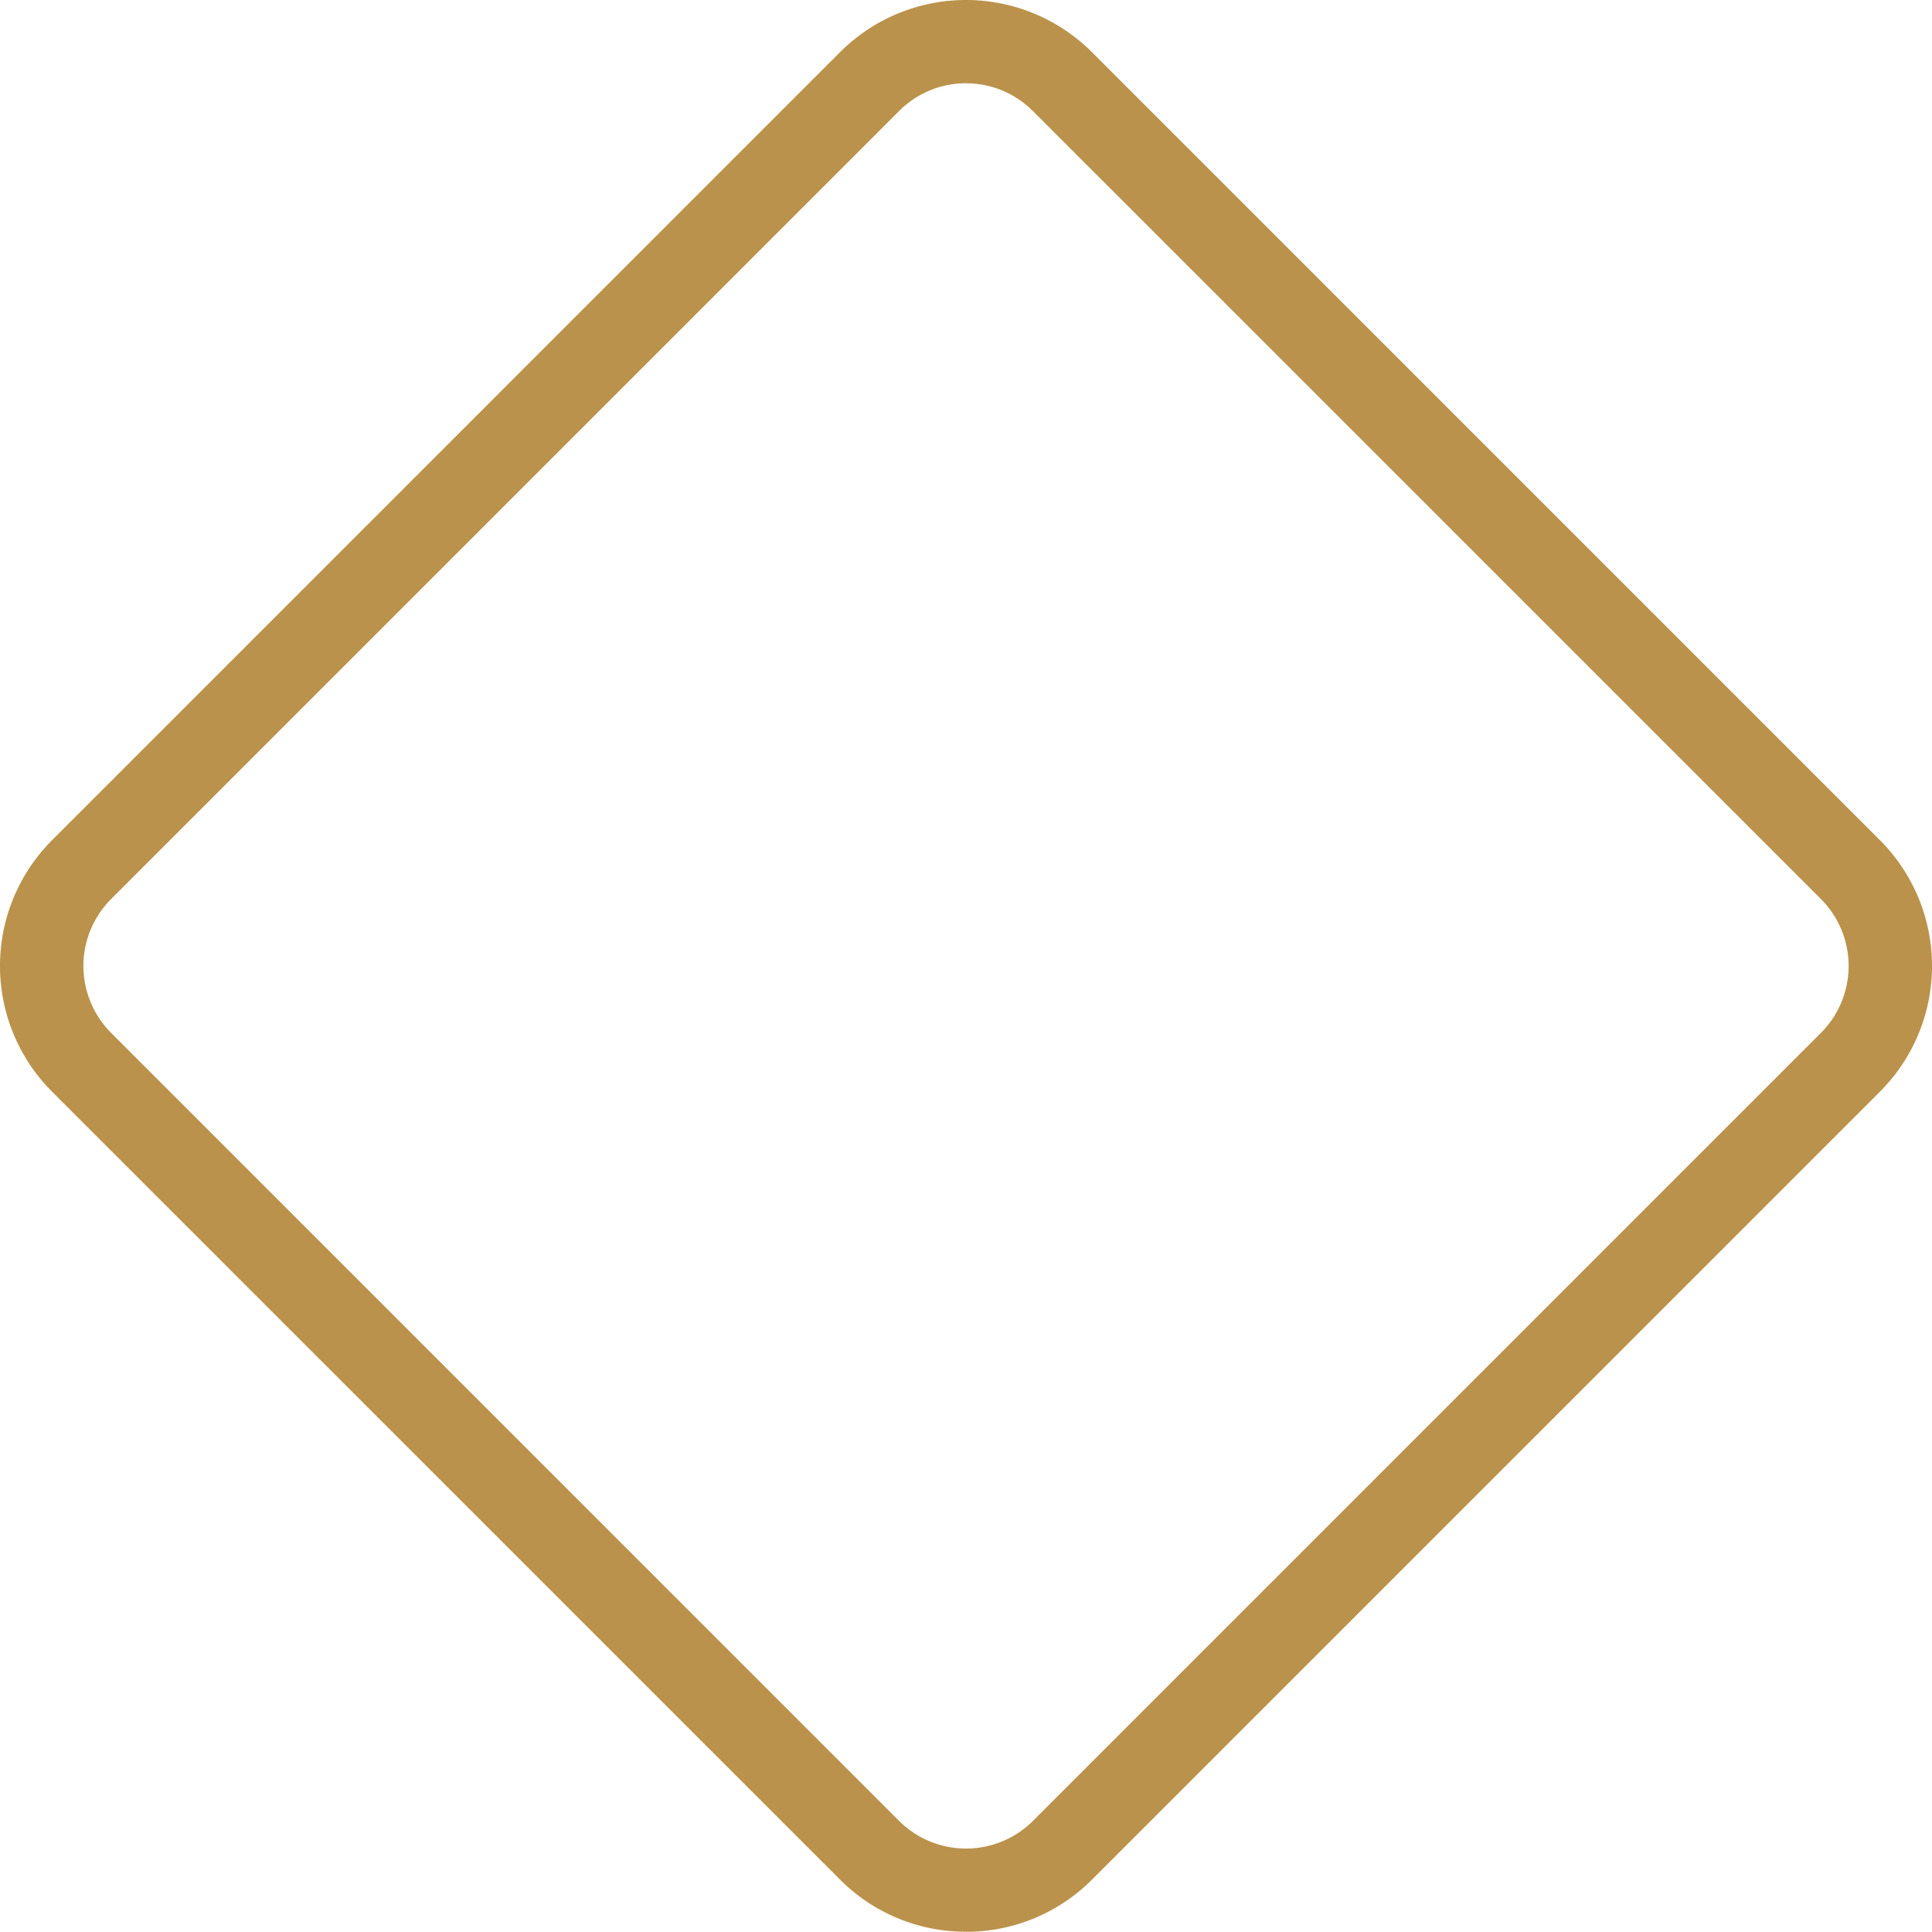 <svg xmlns="http://www.w3.org/2000/svg" width="42.505" height="42.501" viewBox="0 0 42.505 42.501">
    <path id="Pfad_6938" data-name="Pfad 6938"
          d="M127.039,42.5a3.9,3.9,0,0,1-2.768-1.144L106.934,24.02a3.913,3.913,0,0,1,0-5.536L124.271,1.146a3.919,3.919,0,0,1,5.537,0l17.337,17.338a3.913,3.913,0,0,1,0,5.536L129.808,41.357a3.9,3.9,0,0,1-2.768,1.144m0-40.668a2.068,2.068,0,0,0-1.472.61L108.231,19.781a2.083,2.083,0,0,0,0,2.943l17.337,17.338a2.085,2.085,0,0,0,2.944,0l17.337-17.338a2.083,2.083,0,0,0,0-2.943L128.511,2.444a2.068,2.068,0,0,0-1.472-.61"
          transform="translate(-105.787 -0.001)" fill="#ba924b"/>
</svg>
